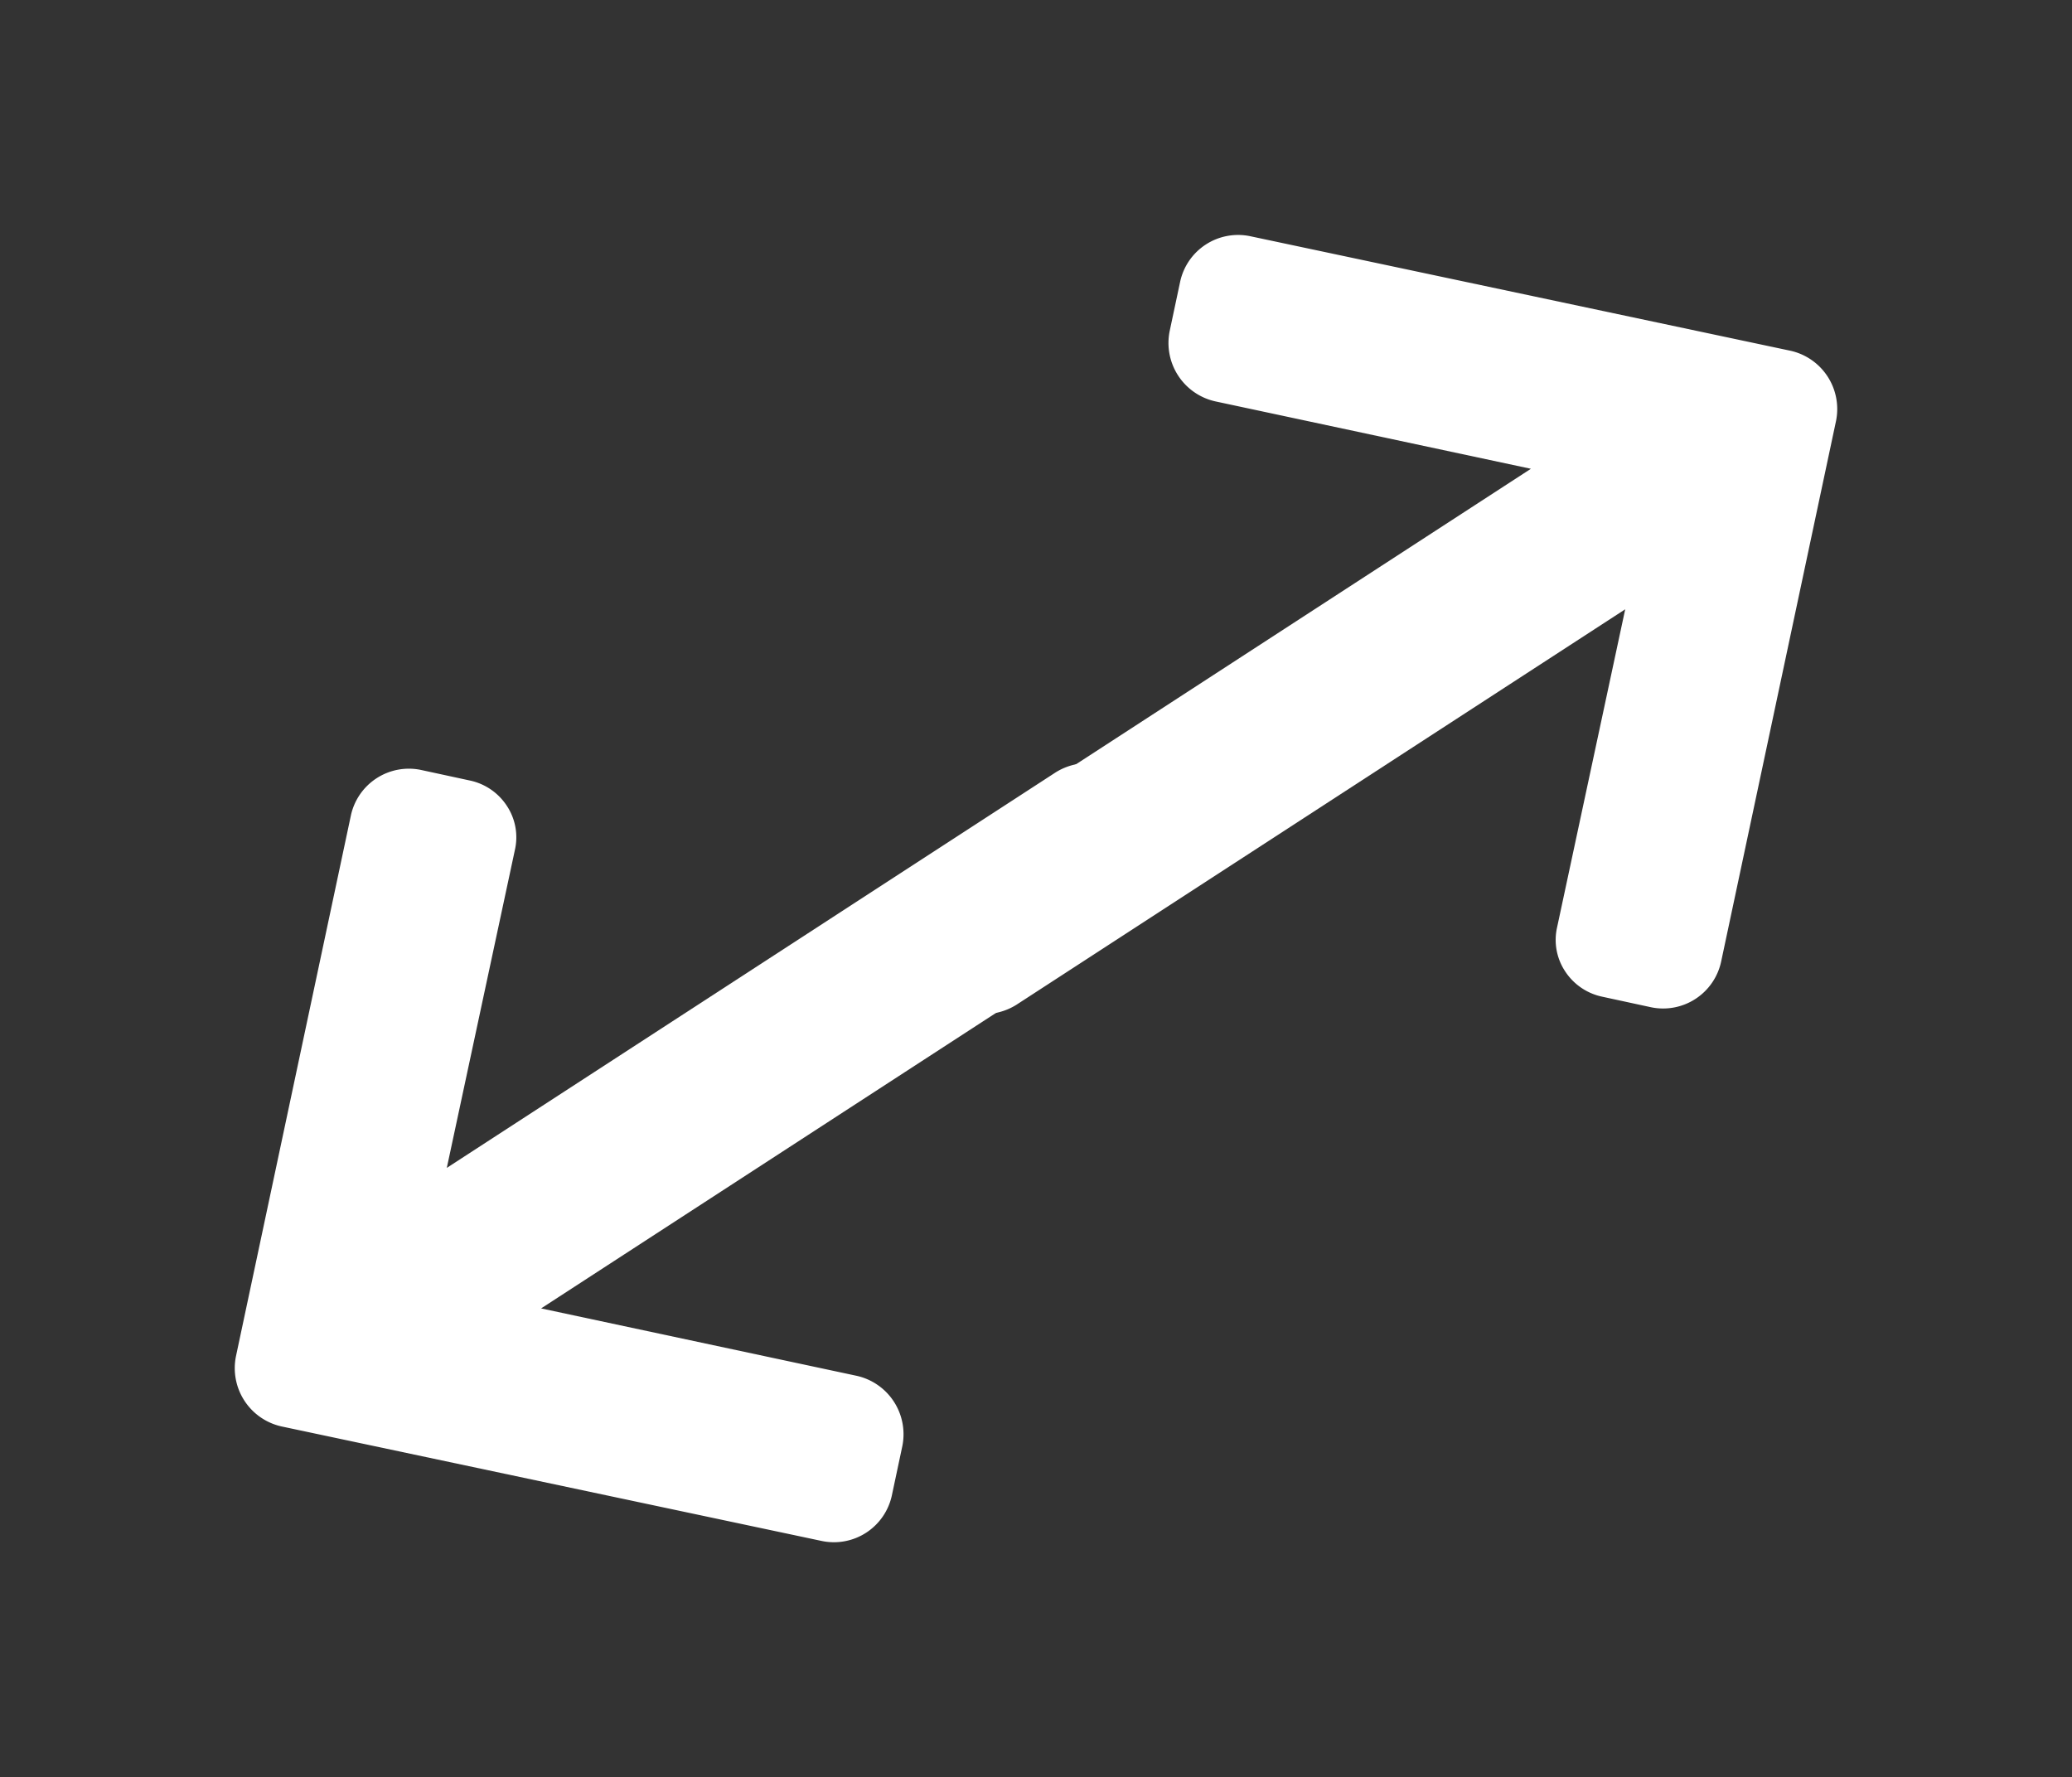 <svg xmlns="http://www.w3.org/2000/svg" width="32.563" height="27.929" viewBox="0 0 32.563 27.929">
  <rect x="0" y="0" width="32.563" height="27.929" fill="#333333" stroke="none"/>
  <g id="size" transform="translate(0 0)">
    <g id="left-arrow" transform="matrix(0.839, -0.545, 0.545, 0.839, 10.604, 9.264)">
      <g id="Group_64" data-name="Group 64" transform="translate(0 0)">
        <path id="Path_65" data-name="Path 65" d="M.956,5.73.93,5.736H12.311L8.733,2.15a.94.94,0,0,1,0-1.321L9.29.272a.931.931,0,0,1,1.315,0L16.738,6.4a.938.938,0,0,1,0,1.319L10.6,13.856a.932.932,0,0,1-1.315,0L8.733,13.3a.921.921,0,0,1-.271-.657A.894.894,0,0,1,8.733,12l3.618-3.606H.943A.964.964,0,0,1,0,7.437V6.65A.945.945,0,0,1,.956,5.73Z" transform="translate(0 0)" fill="#fff"/>
      </g>
    </g>
    <g id="left-arrow-2" data-name="left-arrow" transform="matrix(-0.839, 0.545, -0.545, -0.839, 21.959, 18.665)">
      <g id="Group_64-2" data-name="Group 64" transform="translate(0 0)">
        <path id="Path_65-2" data-name="Path 65" d="M.956,5.73.93,5.736H12.311L8.733,2.15a.94.94,0,0,1,0-1.321L9.29.272a.931.931,0,0,1,1.315,0L16.738,6.4a.938.938,0,0,1,0,1.319L10.6,13.856a.932.932,0,0,1-1.315,0L8.733,13.3a.921.921,0,0,1-.271-.657A.894.894,0,0,1,8.733,12l3.618-3.606H.943A.964.964,0,0,1,0,7.437V6.65A.945.945,0,0,1,.956,5.73Z" transform="translate(0 0)" fill="#fff"/>
      </g>
    </g>
  </g>
</svg>
